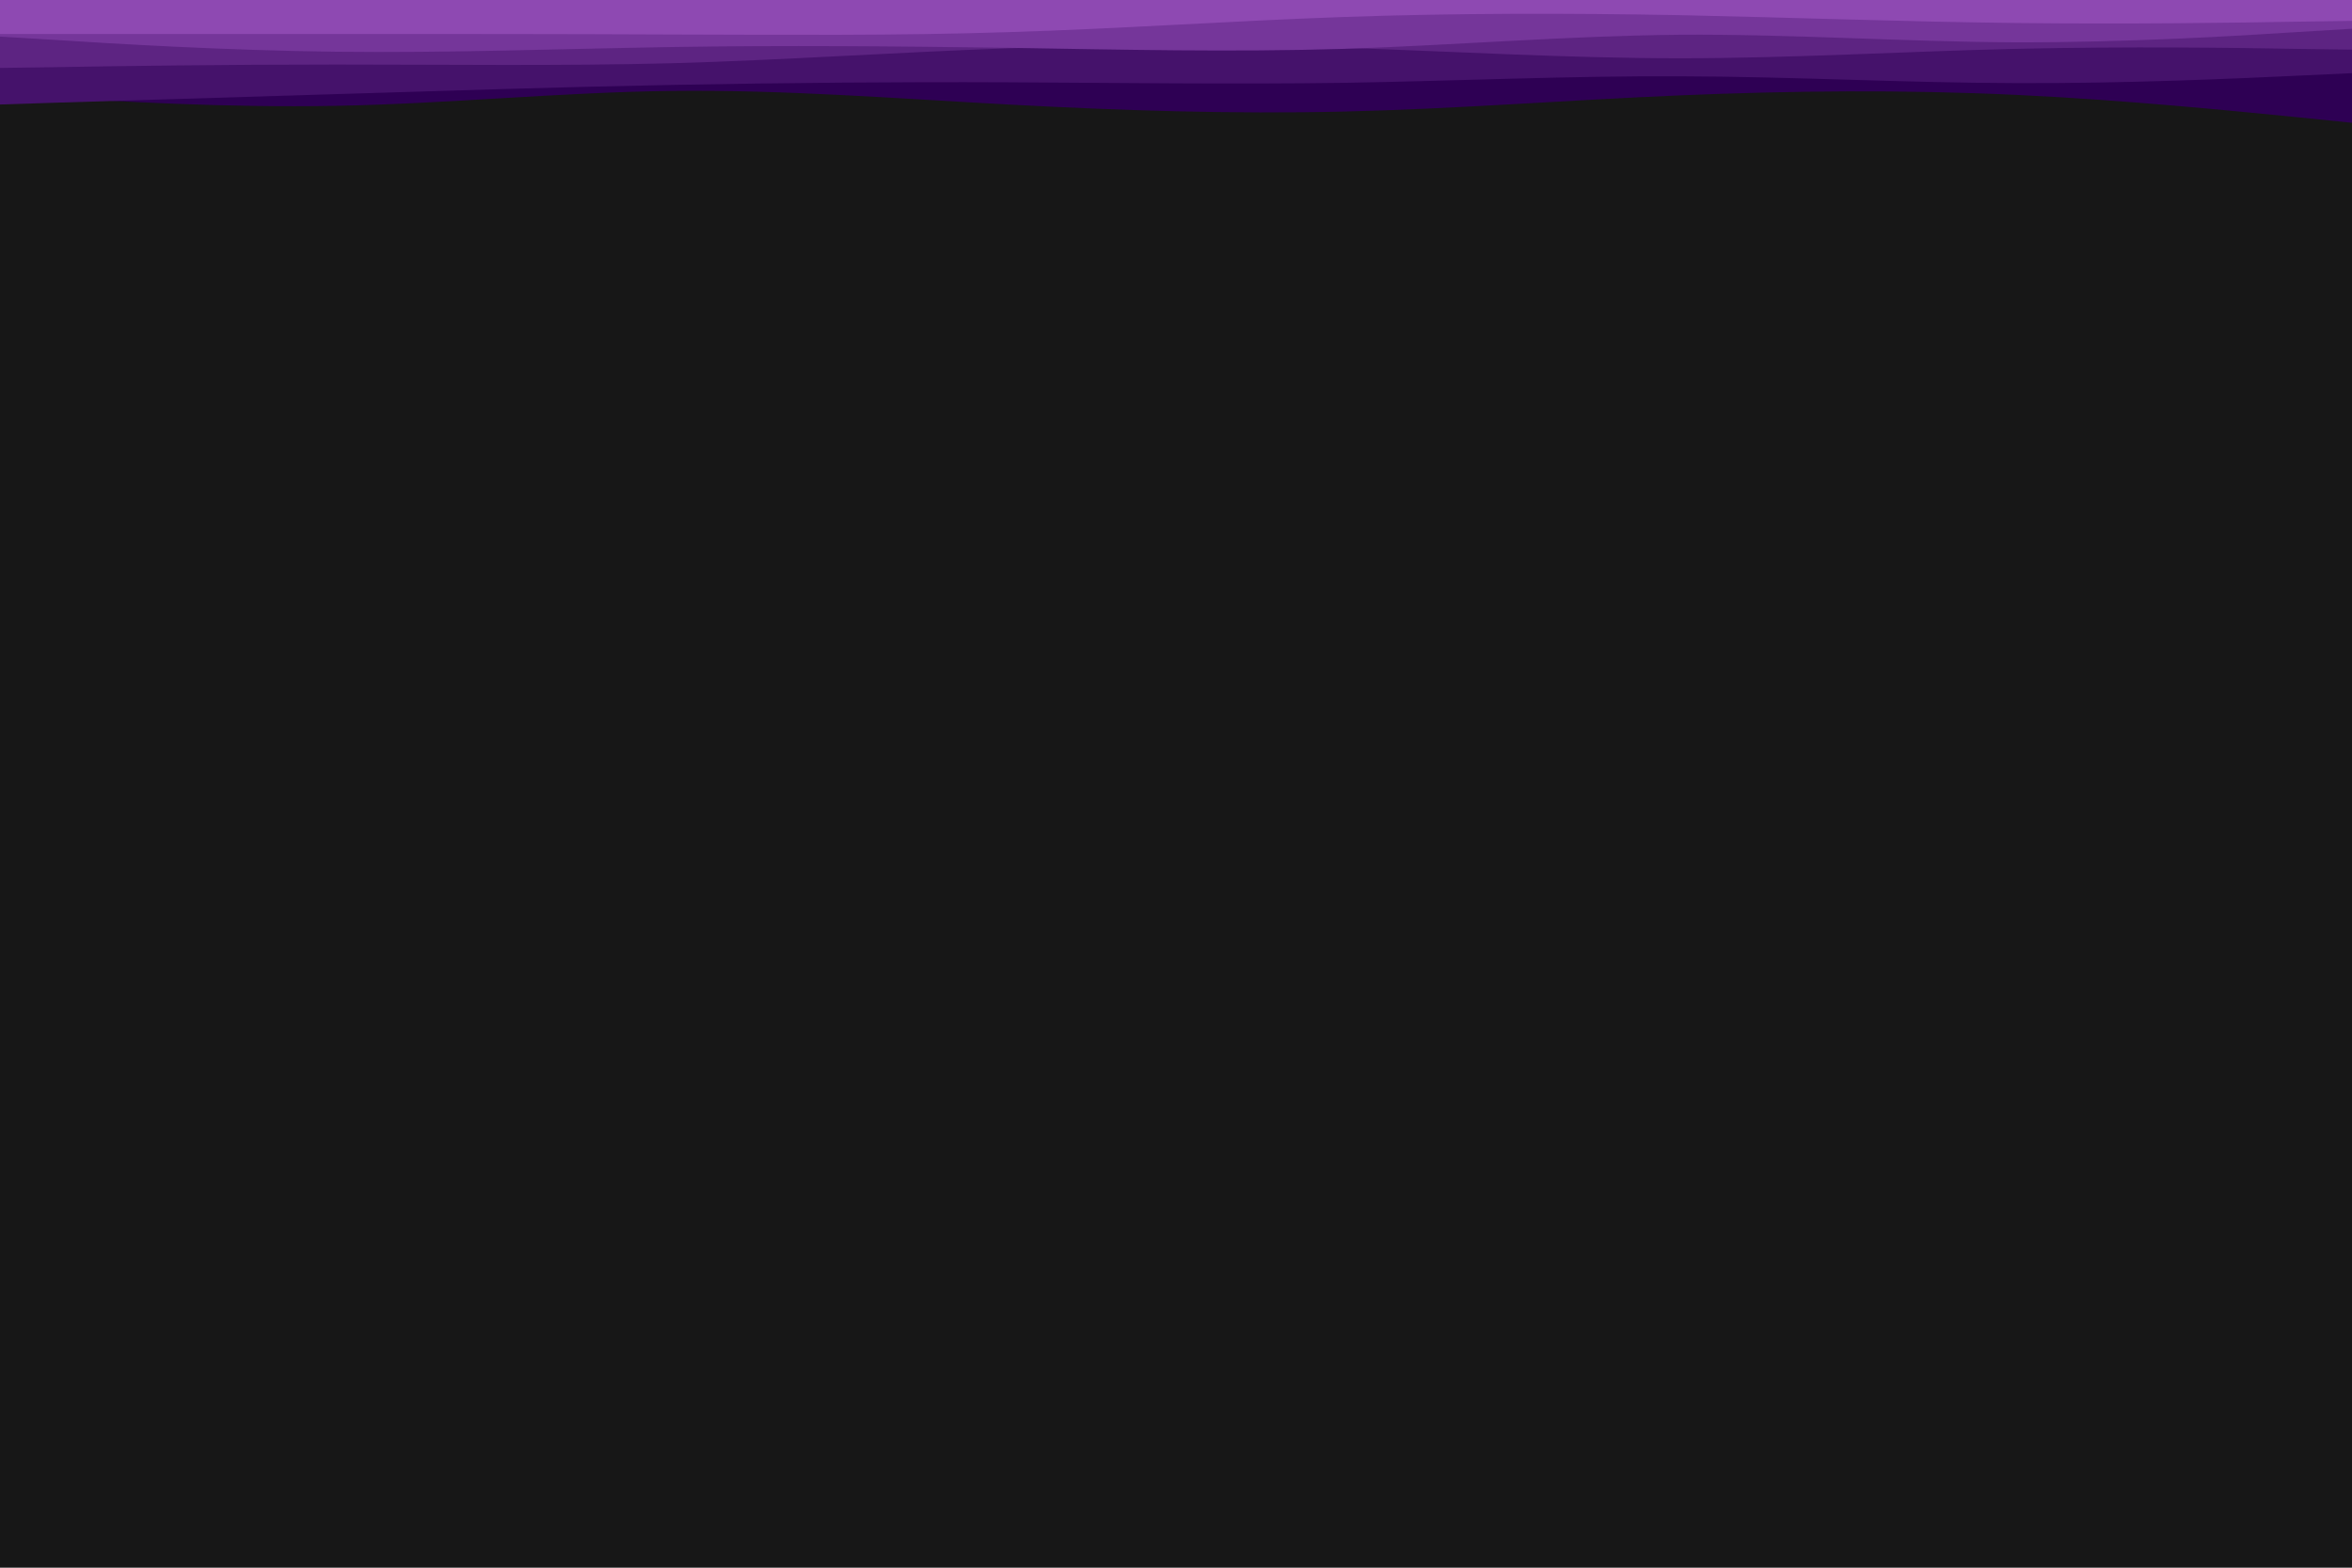<svg id="visual" viewBox="0 0 900 600" width="900" height="600" xmlns="http://www.w3.org/2000/svg" xmlns:xlink="http://www.w3.org/1999/xlink" version="1.1"><rect x="0" y="0" width="900" height="600" fill="#171717"></rect><path d="M0 36L21.5 37.3C43 38.7 86 41.3 128.8 40.5C171.7 39.7 214.3 35.3 257.2 34.8C300 34.3 343 37.7 385.8 40C428.7 42.3 471.3 43.7 514.2 42.7C557 41.7 600 38.3 642.8 36.5C685.7 34.7 728.3 34.3 771.2 36.3C814 38.3 857 42.7 878.5 44.8L900 47L900 0L878.5 0C857 0 814 0 771.2 0C728.3 0 685.7 0 642.8 0C600 0 557 0 514.2 0C471.3 0 428.7 0 385.8 0C343 0 300 0 257.2 0C214.3 0 171.7 0 128.8 0C86 0 43 0 21.5 0L0 0Z" fill="#2e0054"></path><path d="M0 40L21.5 39.3C43 38.7 86 37.3 128.8 36C171.7 34.7 214.3 33.3 257.2 32.5C300 31.7 343 31.3 385.8 31.5C428.7 31.7 471.3 32.3 514.2 31.7C557 31 600 29 642.8 29.2C685.7 29.3 728.3 31.7 771.2 31.8C814 32 857 30 878.5 29L900 28L900 0L878.5 0C857 0 814 0 771.2 0C728.3 0 685.7 0 642.8 0C600 0 557 0 514.2 0C471.3 0 428.7 0 385.8 0C343 0 300 0 257.2 0C214.3 0 171.7 0 128.8 0C86 0 43 0 21.5 0L0 0Z" fill="#45126b"></path><path d="M0 26L21.5 25.7C43 25.3 86 24.7 128.8 24.7C171.7 24.7 214.3 25.3 257.2 24.2C300 23 343 20 385.8 18.5C428.7 17 471.3 17 514.2 18.3C557 19.7 600 22.3 642.8 22.3C685.7 22.3 728.3 19.7 771.2 18.7C814 17.7 857 18.3 878.5 18.7L900 19L900 0L878.5 0C857 0 814 0 771.2 0C728.3 0 685.7 0 642.8 0C600 0 557 0 514.2 0C471.3 0 428.7 0 385.8 0C343 0 300 0 257.2 0C214.3 0 171.7 0 128.8 0C86 0 43 0 21.5 0L0 0Z" fill="#5d2482"></path><path d="M0 14L21.5 15.3C43 16.7 86 19.3 128.8 19.8C171.7 20.3 214.3 18.7 257.2 18C300 17.3 343 17.7 385.8 18.3C428.7 19 471.3 20 514.2 18.7C557 17.3 600 13.7 642.8 13.3C685.7 13 728.3 16 771.2 16.2C814 16.3 857 13.7 878.5 12.3L900 11L900 0L878.5 0C857 0 814 0 771.2 0C728.3 0 685.7 0 642.8 0C600 0 557 0 514.2 0C471.3 0 428.7 0 385.8 0C343 0 300 0 257.2 0C214.3 0 171.7 0 128.8 0C86 0 43 0 21.5 0L0 0Z" fill="#75369a"></path><path d="M0 13L21.5 13C43 13 86 13 128.8 13C171.7 13 214.3 13 257.2 13.2C300 13.3 343 13.7 385.8 12.3C428.7 11 471.3 8 514.2 6.5C557 5 600 5 642.8 5.8C685.7 6.7 728.3 8.3 771.2 8.8C814 9.3 857 8.7 878.5 8.3L900 8L900 0L878.5 0C857 0 814 0 771.2 0C728.3 0 685.7 0 642.8 0C600 0 557 0 514.2 0C471.3 0 428.7 0 385.8 0C343 0 300 0 257.2 0C214.3 0 171.7 0 128.8 0C86 0 43 0 21.5 0L0 0Z" fill="#8e49b2"></path></svg>
